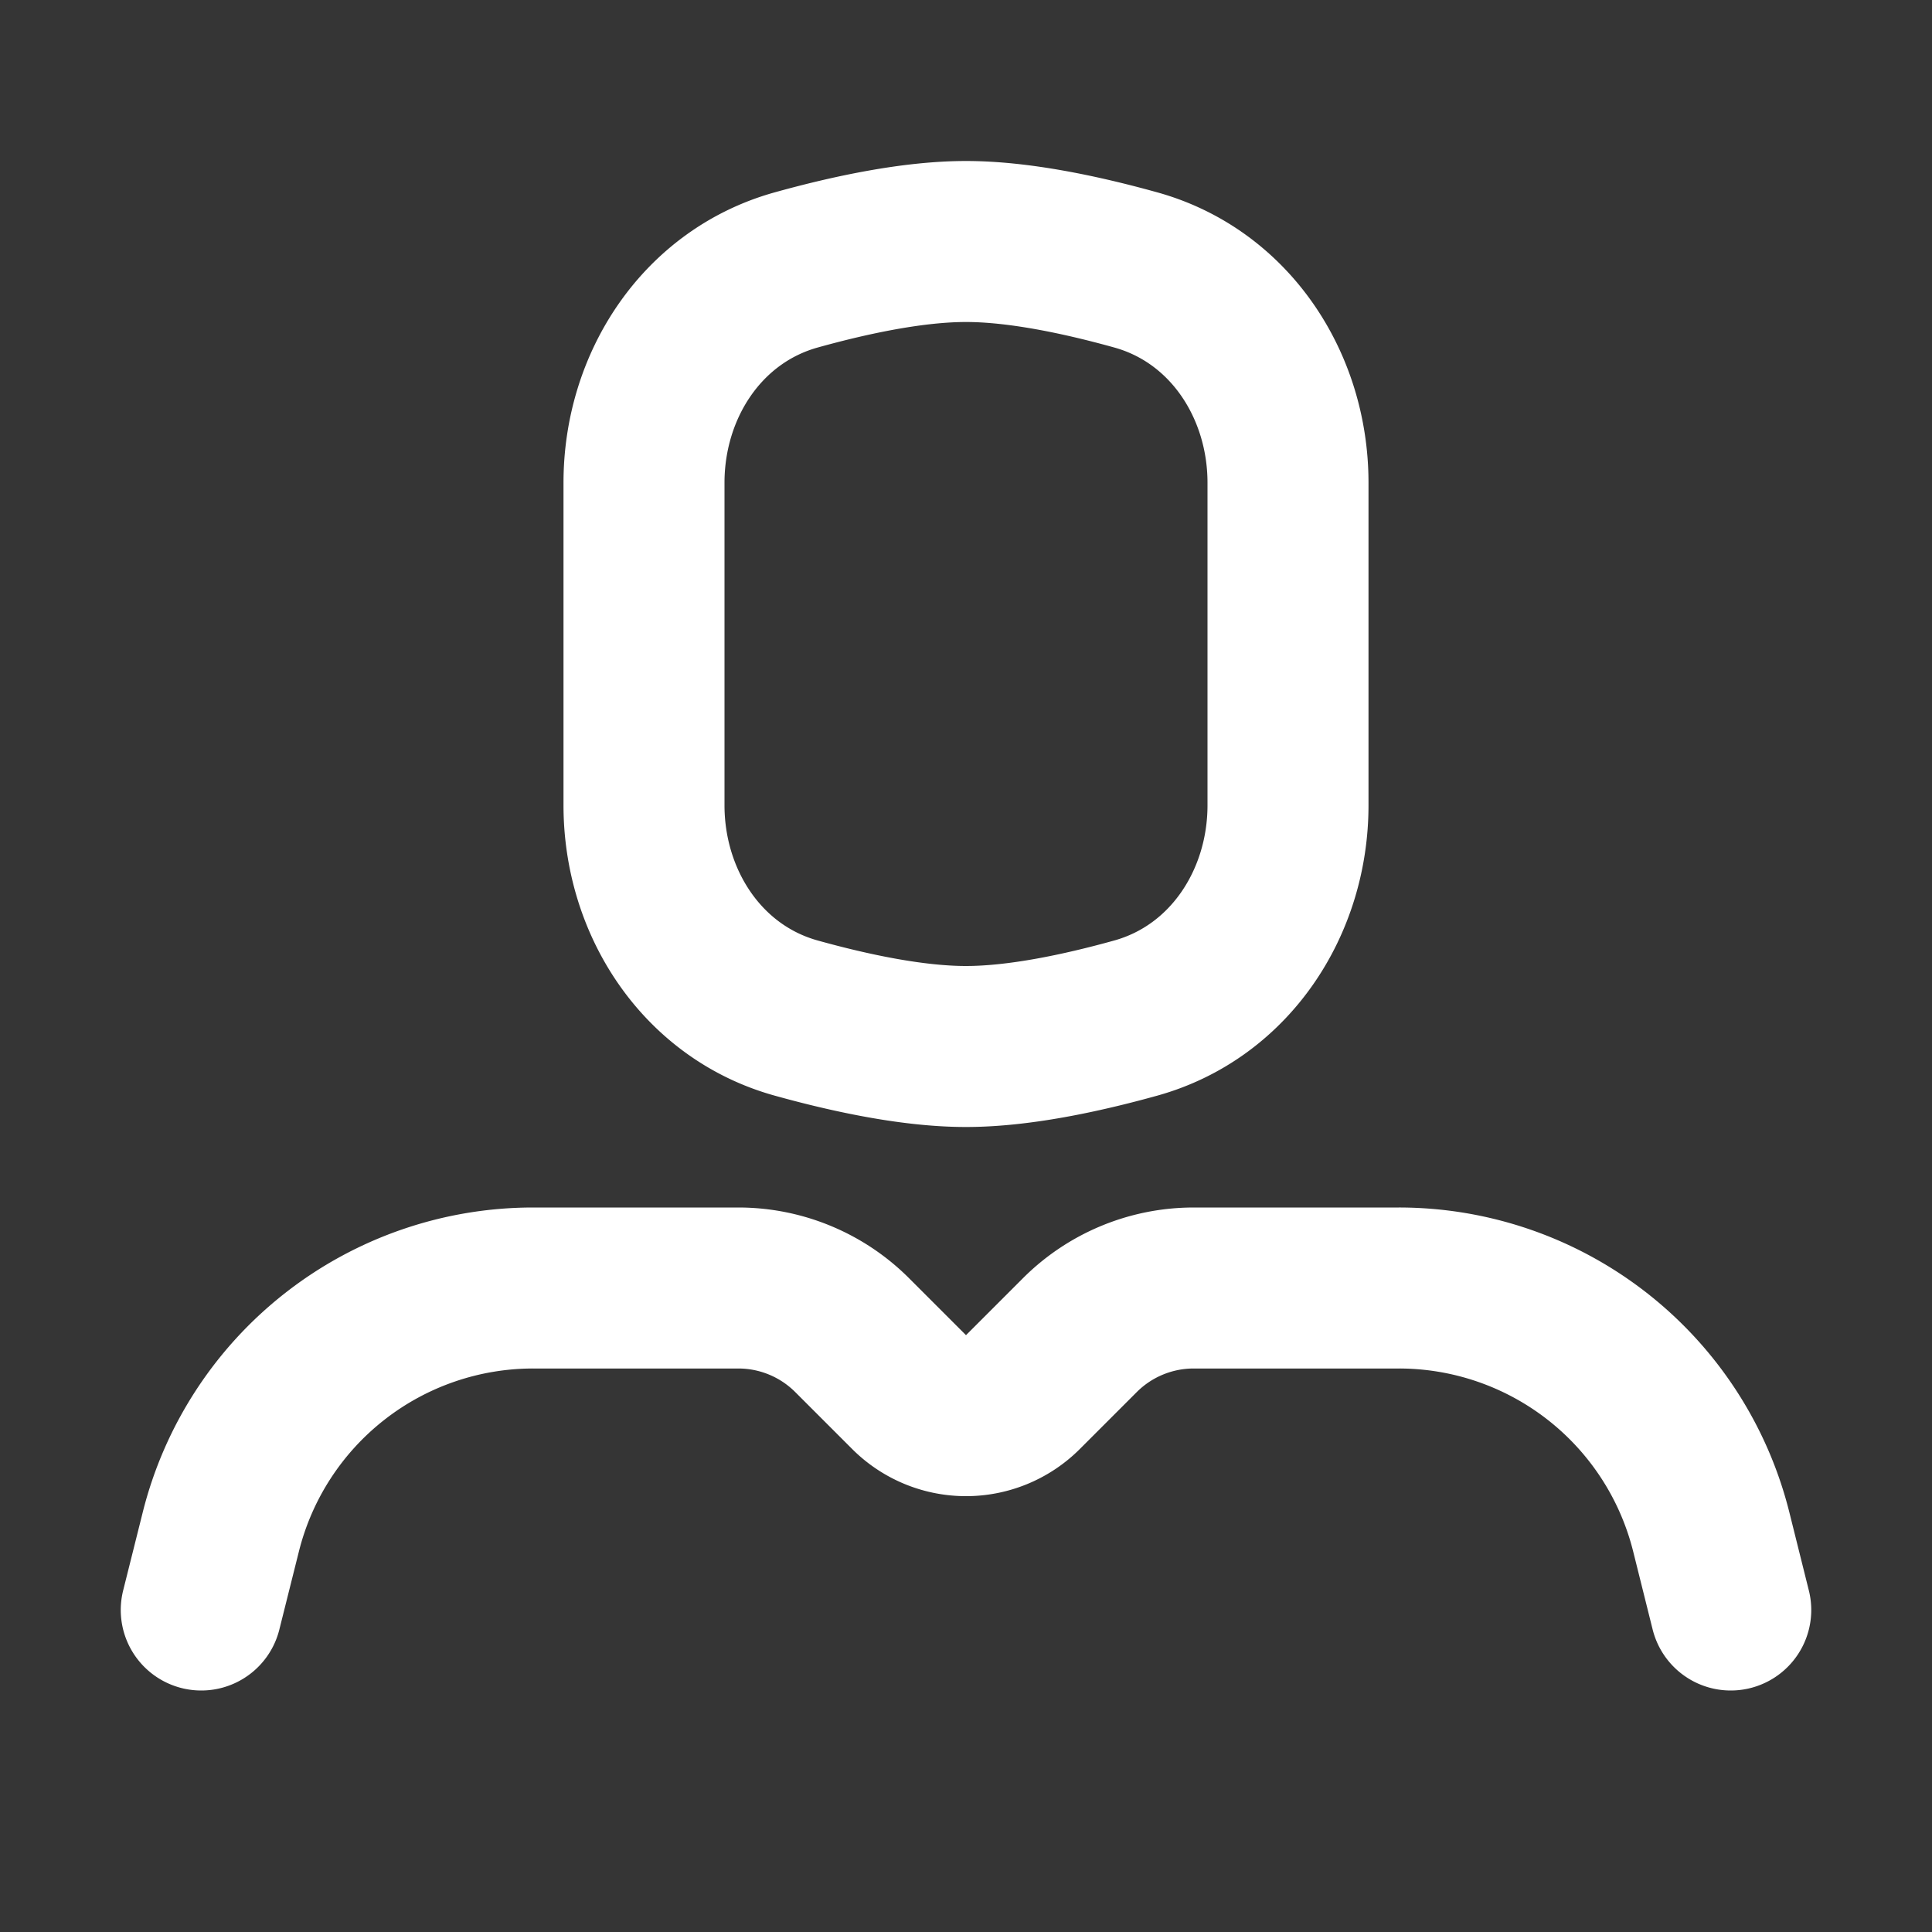 <svg xmlns="http://www.w3.org/2000/svg" width="24" height="24" fill="none"><rect width="100%" height="100%" fill="#333333" stroke="none"/><path fill="#fff" fill-opacity=".01" d="M24 0v24H0V0z"/><path stroke="#FFFFFF" stroke-linecap="round" stroke-linejoin="round" stroke-width="2" d="m21.5 20-.242-.97A4 4 0 0 0 17.377 16h-2.549a2 2 0 0 0-1.414.586l-.707.707a1 1 0 0 1-1.414 0l-.707-.707A2 2 0 0 0 9.172 16H6.623a4 4 0 0 0-3.88 3.03L2.5 20m9.5-7c.647 0 1.419-.161 2.112-.354C15.277 12.32 16 11.213 16 10.003V5.997c0-1.21-.723-2.318-1.888-2.643C13.419 3.161 12.647 3 12 3s-1.419.161-2.112.354C8.723 3.68 8 4.787 8 5.997v4.006c0 1.21.723 2.318 1.888 2.643.693.193 1.465.354 2.112.354"/></svg>
